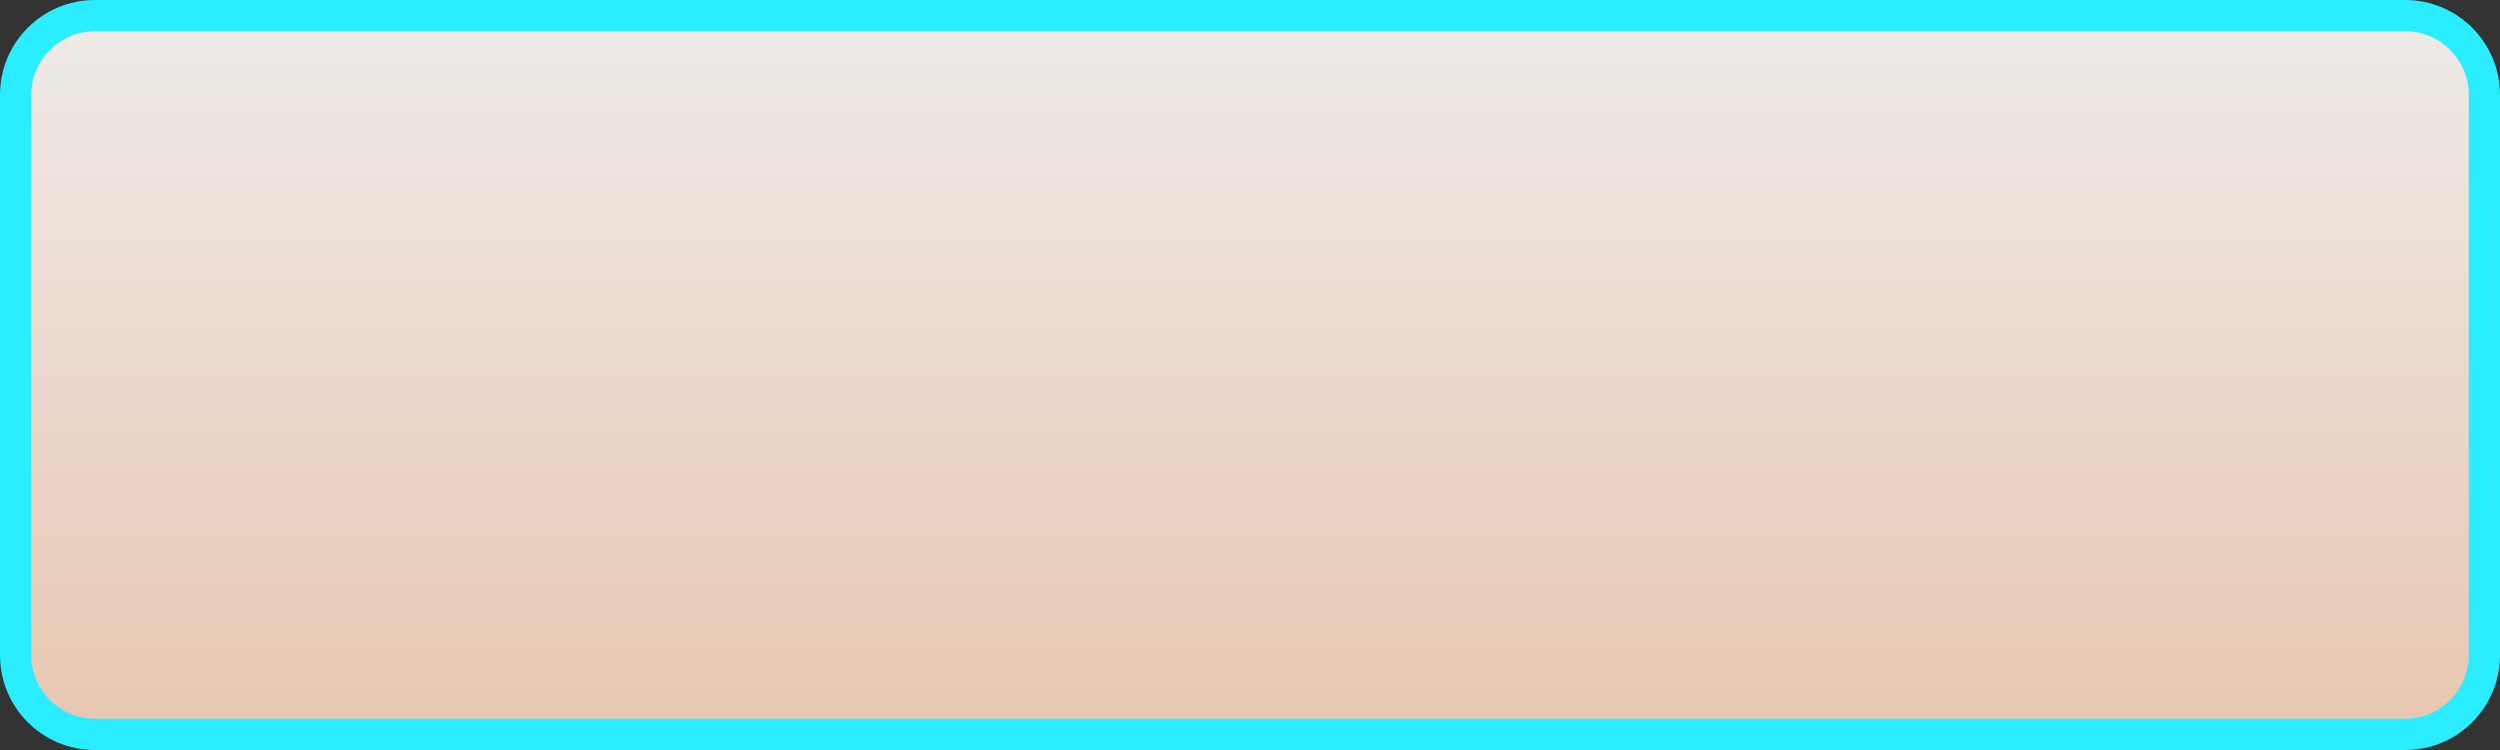 <?xml version="1.0" encoding="utf-8"?>
<!-- Generator: Adobe Illustrator 15.0.0, SVG Export Plug-In . SVG Version: 6.00 Build 0)  -->
<!DOCTYPE svg PUBLIC "-//W3C//DTD SVG 1.1//EN" "http://www.w3.org/Graphics/SVG/1.1/DTD/svg11.dtd">
<svg version="1.1" id="Calque_1" xmlns="http://www.w3.org/2000/svg" xmlns:xlink="http://www.w3.org/1999/xlink" x="0px" y="0px"
	 width="80px" height="24px" viewBox="0 0 80 24" enable-background="new 0 0 80 24" xml:space="preserve">
<rect x="0" y="0" width="80" height="24" fill="#333333" stroke="none"/>
<g>
	
		<linearGradient id="SVGID_1_" gradientUnits="userSpaceOnUse" x1="460.56" y1="477.06" x2="460.56" y2="454.062" gradientTransform="matrix(-1 0 0 -1 500.56 477.56)">
		<stop  offset="0" style="stop-color:#EEEBE8"/>
		<stop  offset="1" style="stop-color:#E8C6B0"/>
	</linearGradient>
	<path fill="url(#SVGID_1_)" d="M3.034,0.5h73.931c1.398,0,2.534,1.137,2.534,2.534v17.933c0,1.396-1.136,2.531-2.534,2.531H3.034
		c-1.397,0-2.534-1.137-2.534-2.531V3.034C0.5,1.637,1.637,0.5,3.034,0.5L3.034,0.5z"/>
	<path fill="#2AEDFF" d="M3.035,24C1.357,24,0,22.643,0,20.966V3.035C0,1.357,1.357,0,3.035,0h73.93C78.641,0,80,1.357,80,3.035
		v17.931C80,22.644,78.641,24,76.965,24H3.035 M3.035,23h73.93C78.087,23,79,22.088,79,20.966V3.035C79,1.913,78.087,1,76.965,1
		H3.035C1.913,1,1,1.913,1,3.035v17.931C1,22.088,1.913,23,3.035,23L3.035,23z"/>
</g>
</svg>

